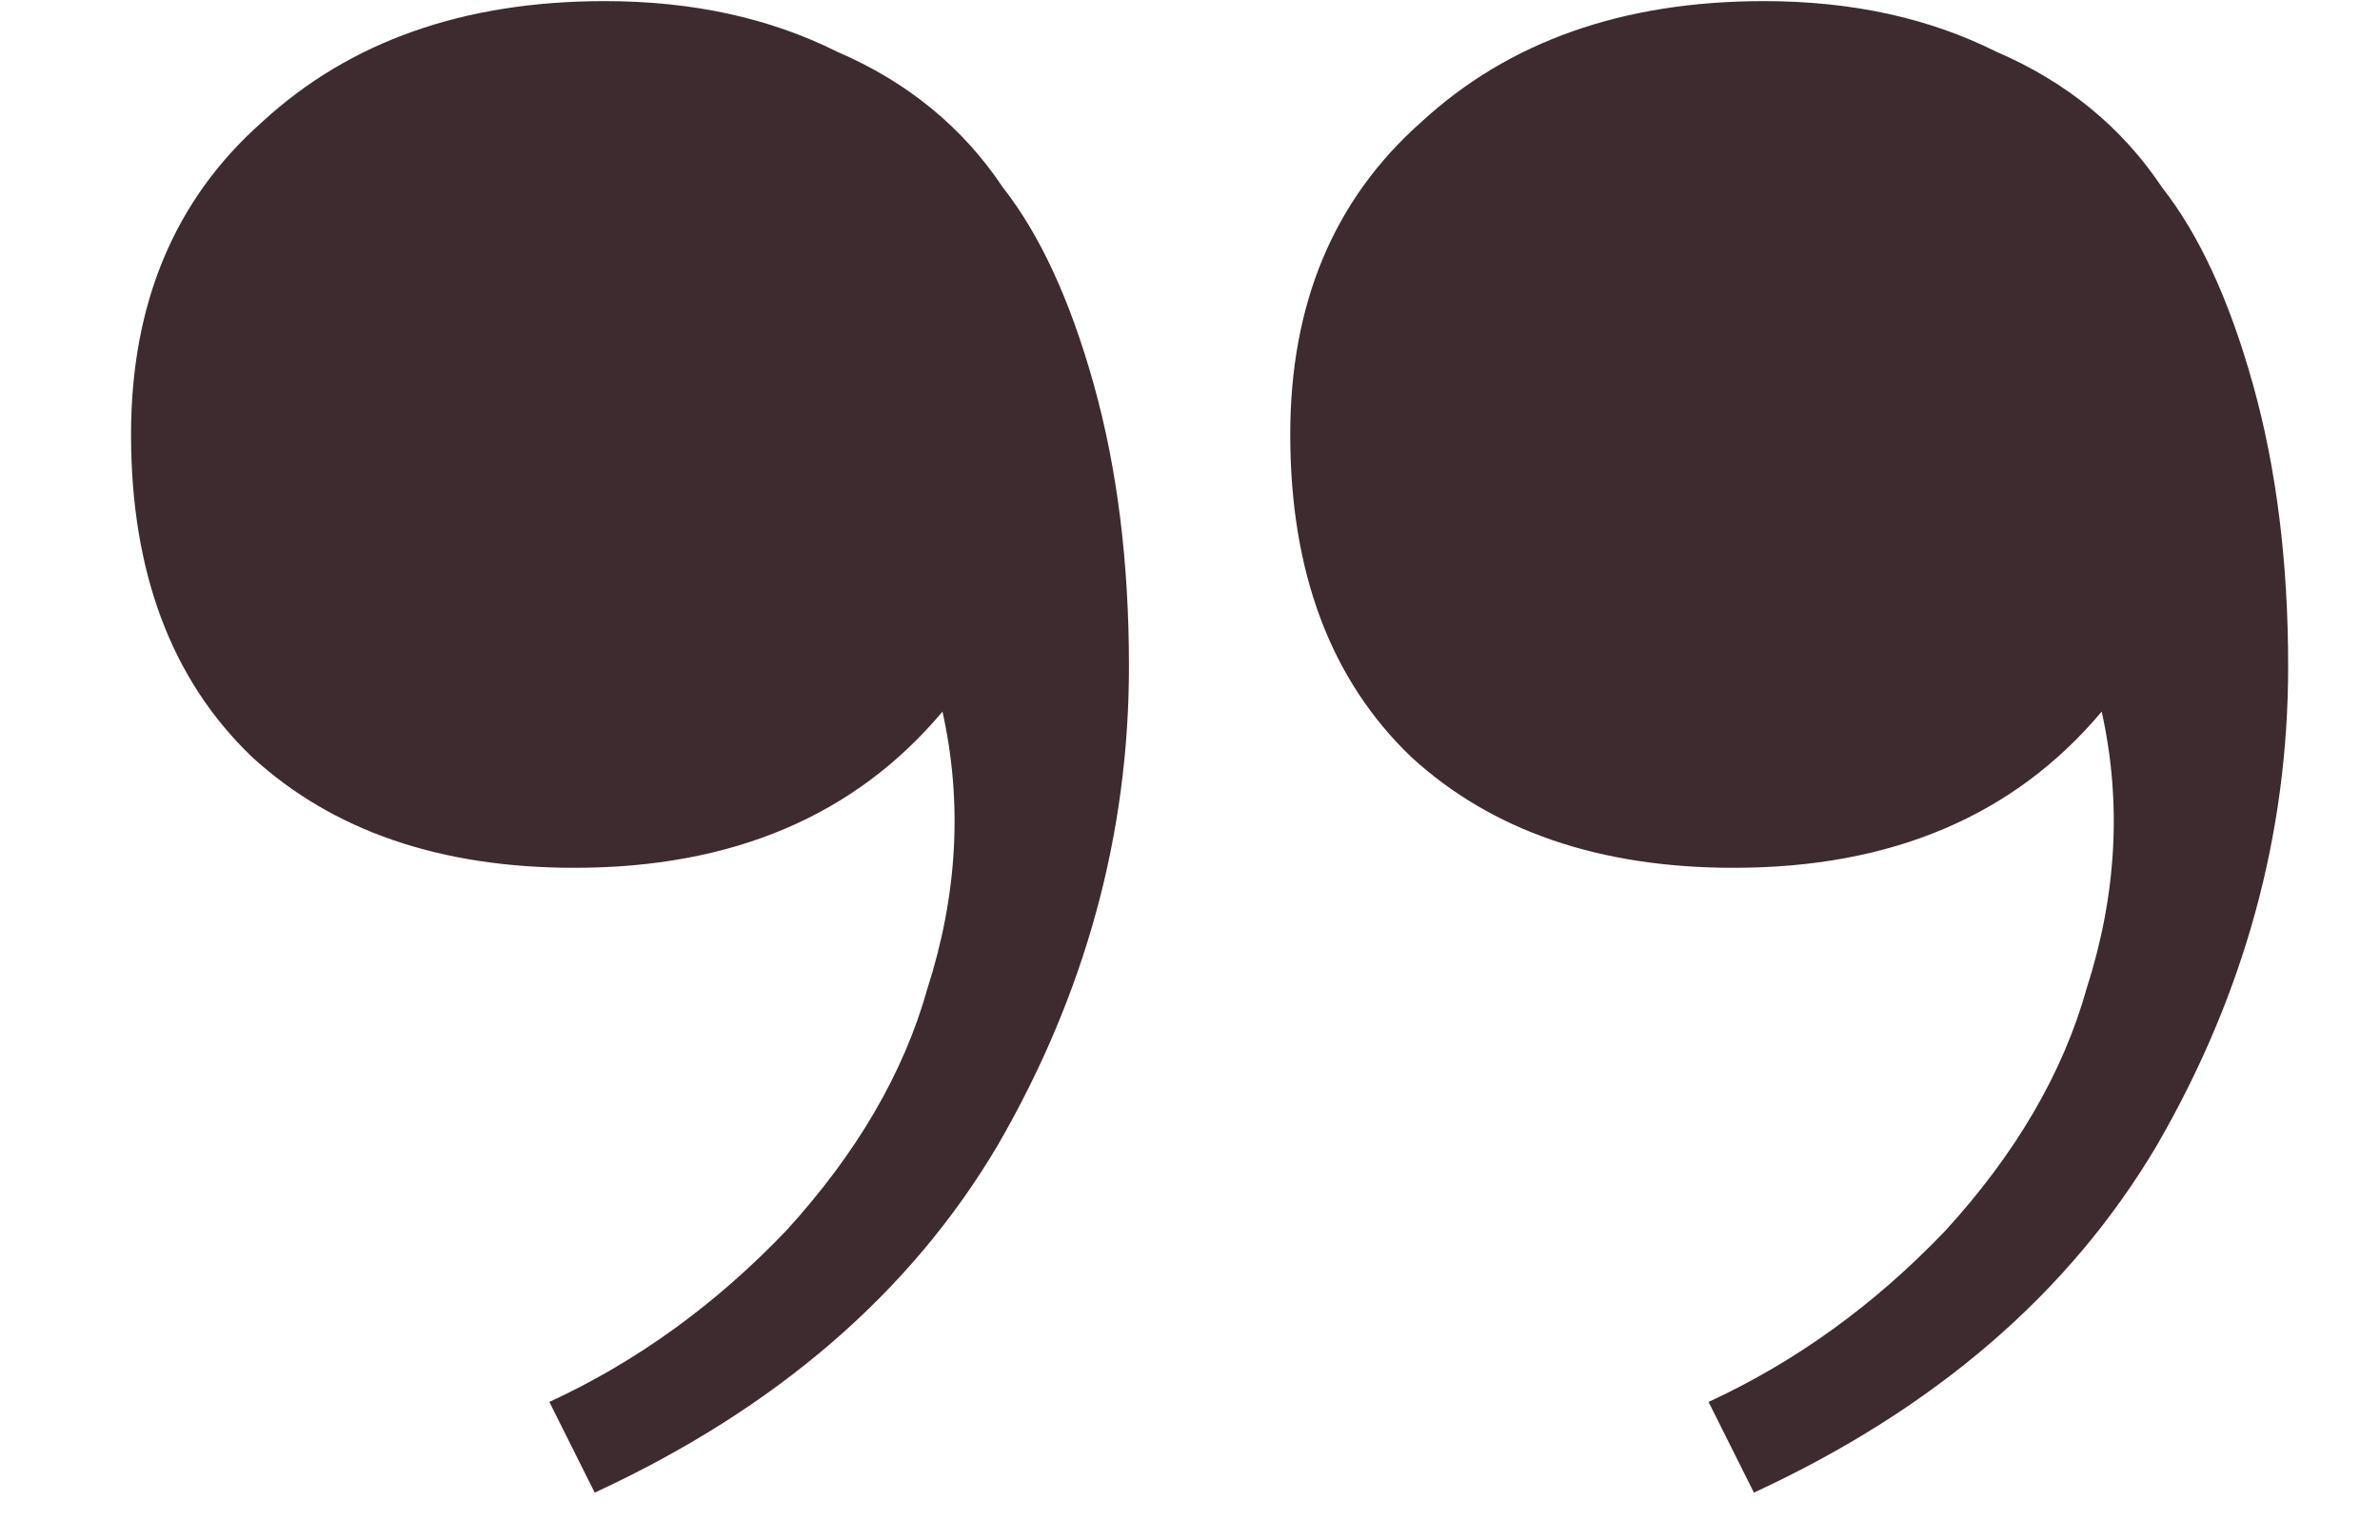 <svg width="17" height="11" viewBox="0 0 17 11" fill="none" xmlns="http://www.w3.org/2000/svg">
<path d="M12.6 0.008C13.224 0.008 13.776 0.128 14.256 0.368C14.76 0.584 15.156 0.908 15.444 1.34C15.708 1.676 15.924 2.144 16.092 2.744C16.26 3.344 16.344 4.016 16.344 4.76C16.344 5.96 16.032 7.1 15.408 8.18C14.784 9.236 13.824 10.064 12.528 10.664L12.204 10.016C12.828 9.728 13.392 9.32 13.896 8.792C14.4 8.24 14.736 7.664 14.904 7.064C15.12 6.392 15.156 5.732 15.012 5.084C14.388 5.828 13.512 6.2 12.384 6.2C11.424 6.2 10.656 5.936 10.08 5.408C9.504 4.856 9.216 4.088 9.216 3.104C9.216 2.168 9.528 1.424 10.152 0.872C10.776 0.296 11.592 0.008 12.6 0.008ZM4.32 0.008C4.944 0.008 5.496 0.128 5.976 0.368C6.48 0.584 6.876 0.908 7.164 1.34C7.428 1.676 7.644 2.144 7.812 2.744C7.98 3.344 8.064 4.016 8.064 4.76C8.064 5.96 7.752 7.1 7.128 8.18C6.504 9.236 5.544 10.064 4.248 10.664L3.924 10.016C4.548 9.728 5.112 9.32 5.616 8.792C6.12 8.24 6.456 7.664 6.624 7.064C6.84 6.392 6.876 5.732 6.732 5.084C6.108 5.828 5.232 6.2 4.104 6.2C3.144 6.2 2.376 5.936 1.8 5.408C1.224 4.856 0.936 4.088 0.936 3.104C0.936 2.168 1.248 1.424 1.872 0.872C2.496 0.296 3.312 0.008 4.32 0.008Z" fill="#3D2B30"/>
</svg>
